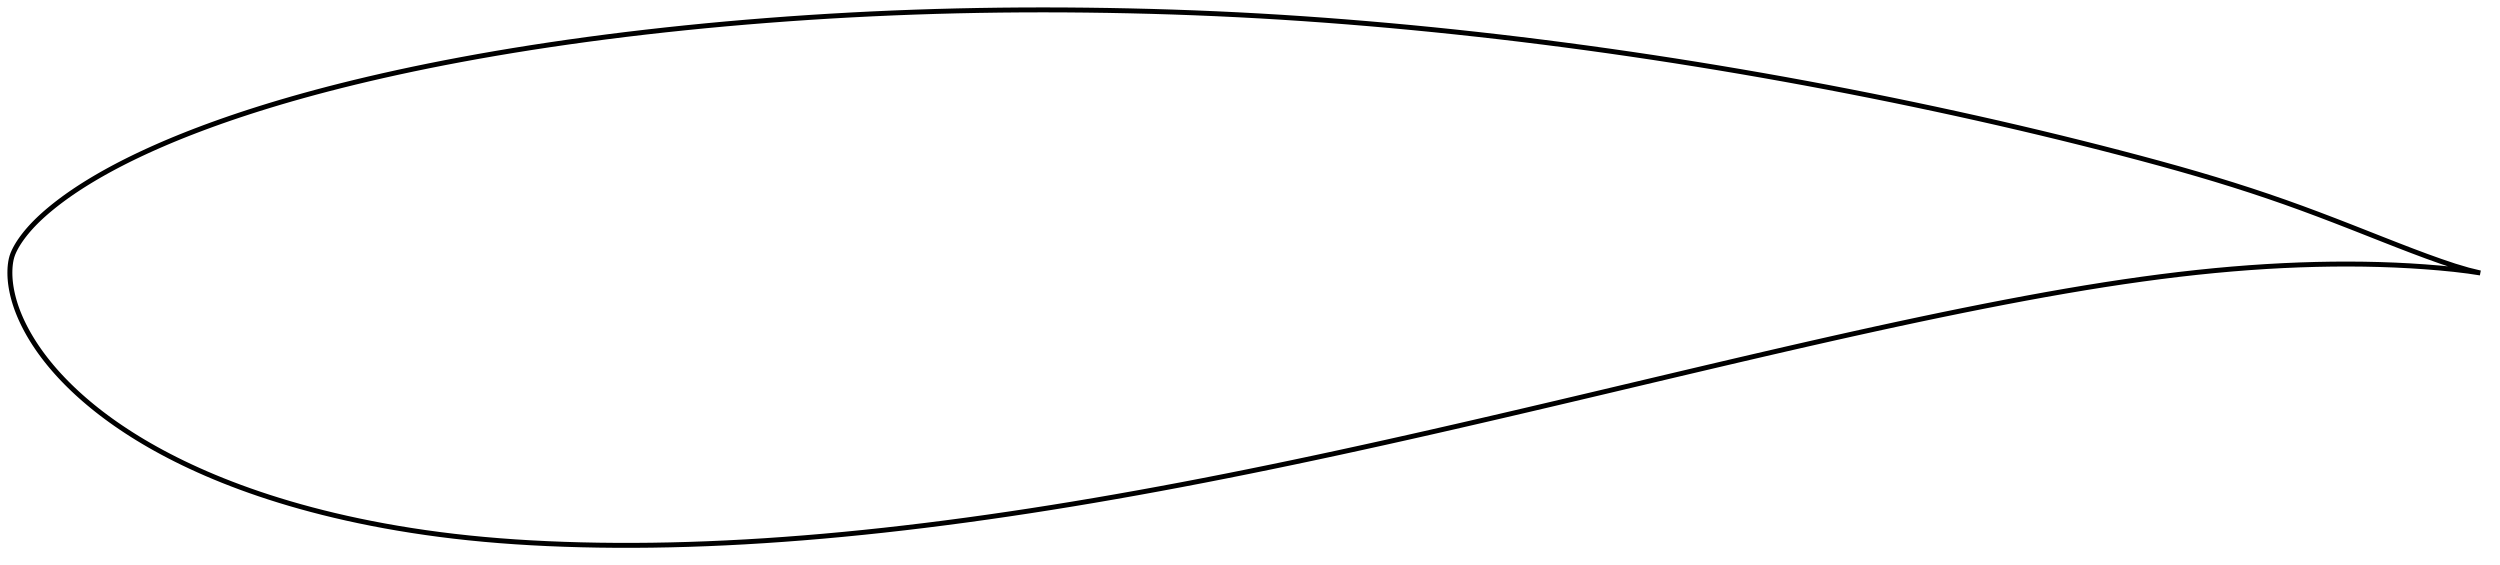 <?xml version="1.0" encoding="utf-8" ?>
<svg baseProfile="full" height="228.758" version="1.1" width="1011.998" xmlns="http://www.w3.org/2000/svg" xmlns:ev="http://www.w3.org/2001/xml-events" xmlns:xlink="http://www.w3.org/1999/xlink"><defs /><polygon fill="none" points="1003.998,110.491 999.175,109.316 993.626,107.669 988.002,105.775 982.255,103.714 976.376,101.514 970.36,99.197 964.205,96.787 957.919,94.31 951.51,91.79 944.991,89.258 938.379,86.74 931.685,84.254 924.911,81.817 918.045,79.438 911.073,77.114 903.985,74.841 896.768,72.614 889.415,70.427 881.919,68.274 874.277,66.15 866.493,64.046 858.576,61.957 850.543,59.881 842.407,57.824 834.183,55.788 825.881,53.778 817.506,51.794 809.065,49.838 800.561,47.911 792,46.015 783.387,44.149 774.731,42.315 766.036,40.515 757.309,38.75 748.555,37.022 739.778,35.332 730.981,33.679 722.166,32.066 713.337,30.493 704.496,28.96 695.645,27.469 686.785,26.019 677.918,24.611 669.046,23.246 660.171,21.924 651.294,20.646 642.416,19.412 633.54,18.222 624.665,17.077 615.794,15.977 606.926,14.923 598.062,13.916 589.202,12.954 580.347,12.039 571.497,11.172 562.653,10.351 553.818,9.578 544.992,8.853 536.18,8.177 527.38,7.551 518.594,6.975 509.819,6.451 501.051,5.98 492.288,5.561 483.524,5.194 474.758,4.877 465.99,4.611 457.222,4.392 448.456,4.222 439.698,4.1 430.951,4.025 422.22,4.0 413.506,4.024 404.81,4.099 396.134,4.225 387.477,4.401 378.84,4.629 370.224,4.908 361.628,5.238 353.056,5.619 344.508,6.051 335.985,6.533 327.493,7.065 319.034,7.646 310.615,8.274 302.242,8.949 293.921,9.67 285.659,10.437 277.462,11.25 269.338,12.106 261.293,13.007 253.332,13.951 245.463,14.936 237.694,15.961 230.032,17.025 222.485,18.126 215.062,19.26 207.771,20.427 200.621,21.624 193.618,22.848 186.769,24.098 180.081,25.37 173.559,26.661 167.207,27.969 161.03,29.292 155.031,30.625 149.213,31.966 143.575,33.312 138.12,34.661 132.846,36.01 127.751,37.357 122.834,38.702 118.091,40.041 113.519,41.374 109.113,42.699 104.868,44.014 100.778,45.32 96.84,46.615 93.047,47.899 89.395,49.171 85.878,50.43 82.49,51.677 79.225,52.91 76.079,54.131 73.047,55.339 70.124,56.535 67.305,57.719 64.586,58.892 61.962,60.052 59.429,61.201 56.983,62.338 54.62,63.465 52.336,64.58 50.13,65.686 47.996,66.783 45.934,67.871 43.938,68.95 42.008,70.02 40.139,71.083 38.33,72.139 36.578,73.187 34.881,74.228 33.237,75.263 31.644,76.293 30.1,77.318 28.605,78.338 27.156,79.355 25.753,80.368 24.394,81.379 23.076,82.386 21.8,83.391 20.564,84.394 19.366,85.394 18.208,86.393 17.089,87.392 16.01,88.391 14.971,89.39 13.973,90.392 13.014,91.395 12.096,92.401 11.217,93.41 10.377,94.422 9.577,95.439 8.816,96.461 8.095,97.488 7.418,98.522 6.787,99.564 6.205,100.615 5.675,101.677 5.21,102.751 4.828,103.841 4.538,104.946 4.326,106.058 4.173,107.168 4.072,108.271 4.017,109.368 4.0,110.46 4.02,111.55 4.075,112.644 4.165,113.745 4.289,114.855 4.446,115.976 4.638,117.11 4.865,118.258 5.125,119.419 5.42,120.593 5.749,121.778 6.113,122.974 6.512,124.178 6.945,125.391 7.413,126.612 7.915,127.838 8.451,129.071 9.021,130.308 9.625,131.55 10.261,132.797 10.931,134.048 11.634,135.304 12.372,136.565 13.146,137.833 13.955,139.106 14.803,140.387 15.688,141.674 16.613,142.968 17.578,144.27 18.585,145.58 19.633,146.897 20.724,148.221 21.859,149.552 23.039,150.89 24.264,152.235 25.537,153.586 26.857,154.944 28.227,156.307 29.647,157.676 31.118,159.051 32.641,160.432 34.219,161.818 35.852,163.209 37.542,164.606 39.291,166.008 41.102,167.415 42.977,168.826 44.917,170.243 46.924,171.663 49.001,173.087 51.15,174.515 53.373,175.946 55.672,177.379 58.05,178.815 60.509,180.251 63.052,181.688 65.682,183.124 68.4,184.559 71.21,185.992 74.114,187.423 77.114,188.849 80.213,190.269 83.415,191.683 86.722,193.089 90.137,194.485 93.662,195.869 97.3,197.24 101.053,198.597 104.924,199.936 108.914,201.256 113.026,202.555 117.262,203.83 121.623,205.079 126.109,206.301 130.722,207.492 135.463,208.649 140.331,209.77 145.328,210.852 150.452,211.892 155.702,212.886 161.078,213.833 166.578,214.728 172.202,215.57 177.949,216.354 183.819,217.078 189.812,217.739 195.93,218.335 202.174,218.866 208.546,219.331 215.046,219.73 221.672,220.064 228.421,220.333 235.288,220.538 242.266,220.679 249.351,220.752 256.537,220.758 263.82,220.696 271.196,220.565 278.662,220.365 286.217,220.097 293.858,219.76 301.581,219.353 309.384,218.879 317.264,218.337 325.216,217.728 333.238,217.053 341.327,216.311 349.481,215.504 357.695,214.633 365.969,213.698 374.301,212.701 382.689,211.641 391.131,210.521 399.626,209.34 408.173,208.1 416.77,206.803 425.417,205.448 434.113,204.037 442.856,202.572 451.647,201.053 460.484,199.481 469.367,197.859 478.296,196.186 487.27,194.465 496.29,192.696 505.355,190.881 514.465,189.021 523.62,187.118 532.821,185.172 542.066,183.187 551.357,181.162 560.691,179.101 570.069,177.005 579.49,174.876 588.953,172.716 598.457,170.528 608,168.314 617.583,166.076 627.201,163.818 636.85,161.544 646.519,159.258 656.195,156.967 665.864,154.676 675.509,152.393 685.113,150.124 694.666,147.875 704.156,145.651 713.577,143.458 722.924,141.298 732.192,139.176 741.378,137.095 750.478,135.06 759.49,133.073 768.411,131.137 777.239,129.255 785.971,127.43 794.602,125.665 803.127,123.964 811.542,122.327 819.841,120.759 828.022,119.264 836.082,117.846 844.022,116.508 851.842,115.252 859.546,114.081 867.136,112.997 874.614,112 881.986,111.091 889.255,110.272 896.426,109.542 903.504,108.903 910.493,108.354 917.395,107.893 924.21,107.52 930.94,107.233 937.581,107.032 944.133,106.916 950.593,106.884 956.961,106.938 963.241,107.077 969.433,107.301 975.542,107.61 981.566,108.005 987.501,108.483 993.339,109.052 999.081,109.75 1003.998,110.491" stroke="black" stroke-width="2.0" /></svg>